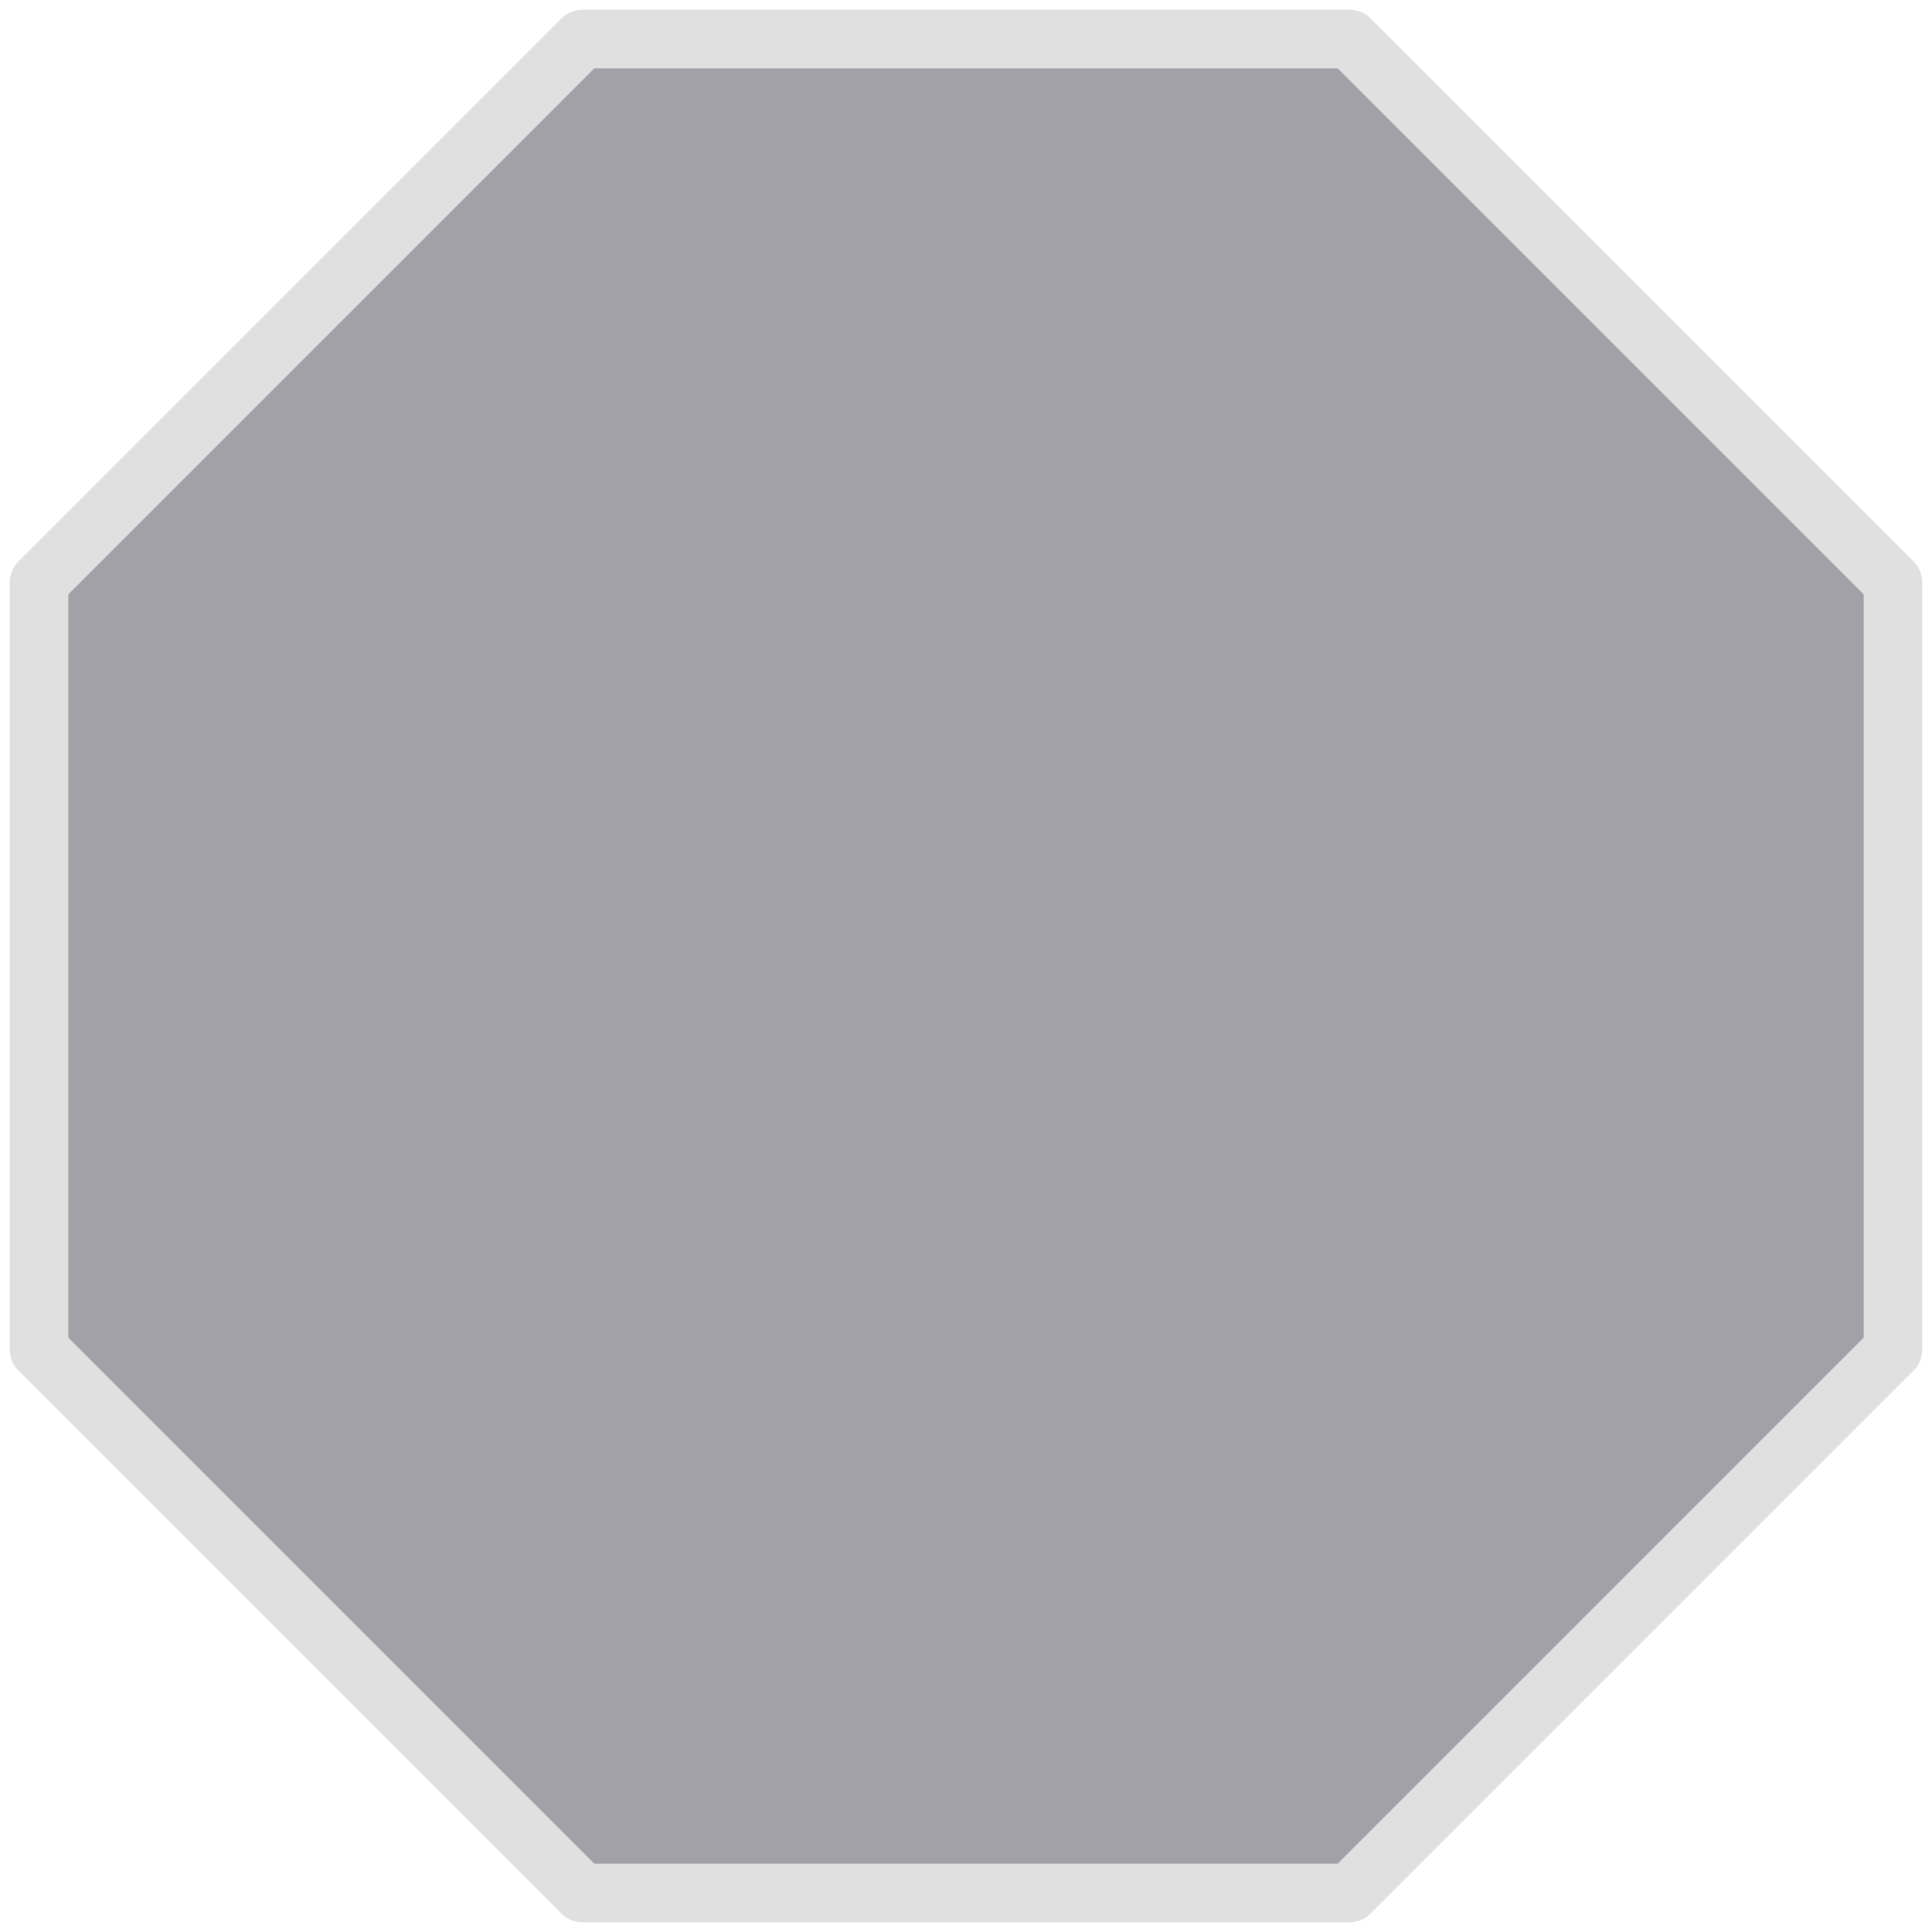 <svg width="132" height="132" viewBox="0 0 132 132" fill="none" xmlns="http://www.w3.org/2000/svg">
<path d="M39.78 2.666H92.22L129.333 39.779V92.219L92.22 129.333H39.78L2.667 92.219V39.779L39.78 2.666Z" fill="#A2A1A8" stroke="#E0E0E0" stroke-width="4" stroke-linecap="round" stroke-linejoin="round"/>
</svg>

